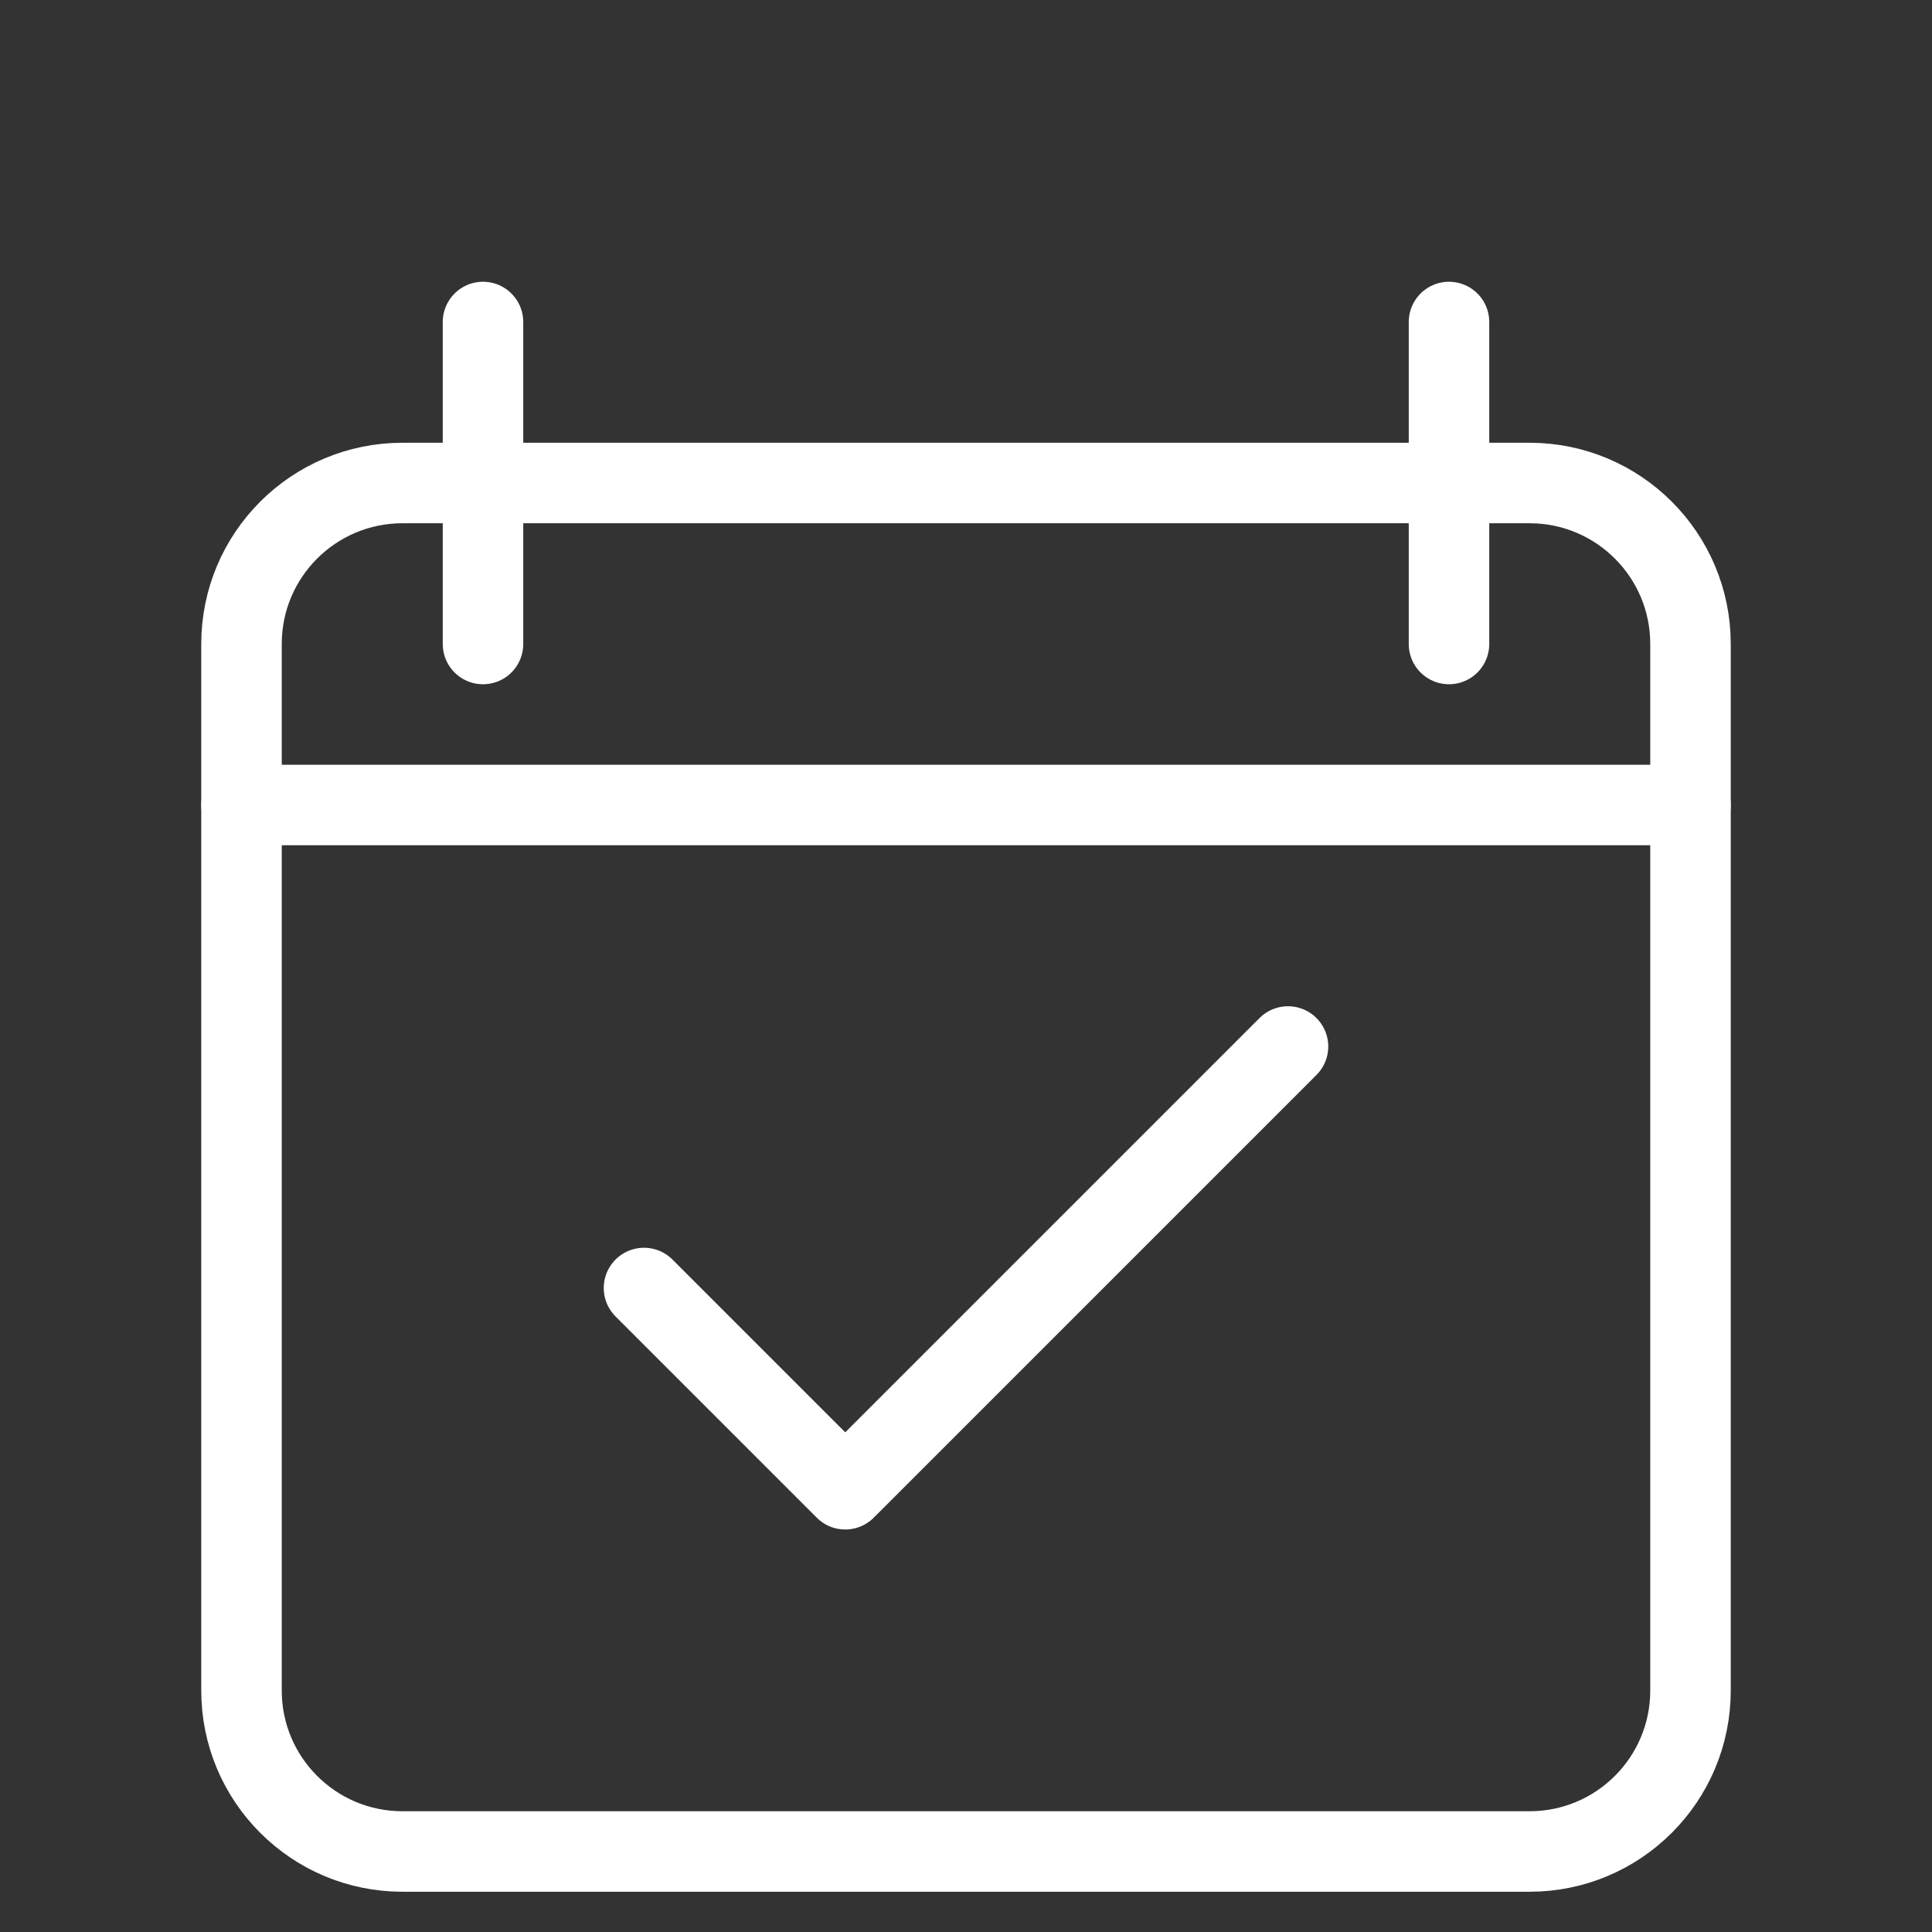 <svg width="24" height="24" viewBox="0 0 24 24" fill="none" xmlns="http://www.w3.org/2000/svg">
<rect x="0" y="0" width="24" height="24" fill="#333333" stroke="none"/>
<path d="M19 6H5C3.895 6 3 6.895 3 8V21C3 22.105 3.895 23 5 23H19C20.105 23 21 22.105 21 21V8C21 6.895 20.105 6 19 6Z" stroke="white"/>
<path d="M6 4V8" stroke="white" stroke-linecap="round"/>
<path d="M18 4V8" stroke="white" stroke-linecap="round"/>
<path d="M3 10H21" stroke="white" stroke-linecap="round"/>
<path d="M8 16L10.5 18.5L16 13" stroke="white" stroke-linecap="round" stroke-linejoin="round"/>
</svg>
